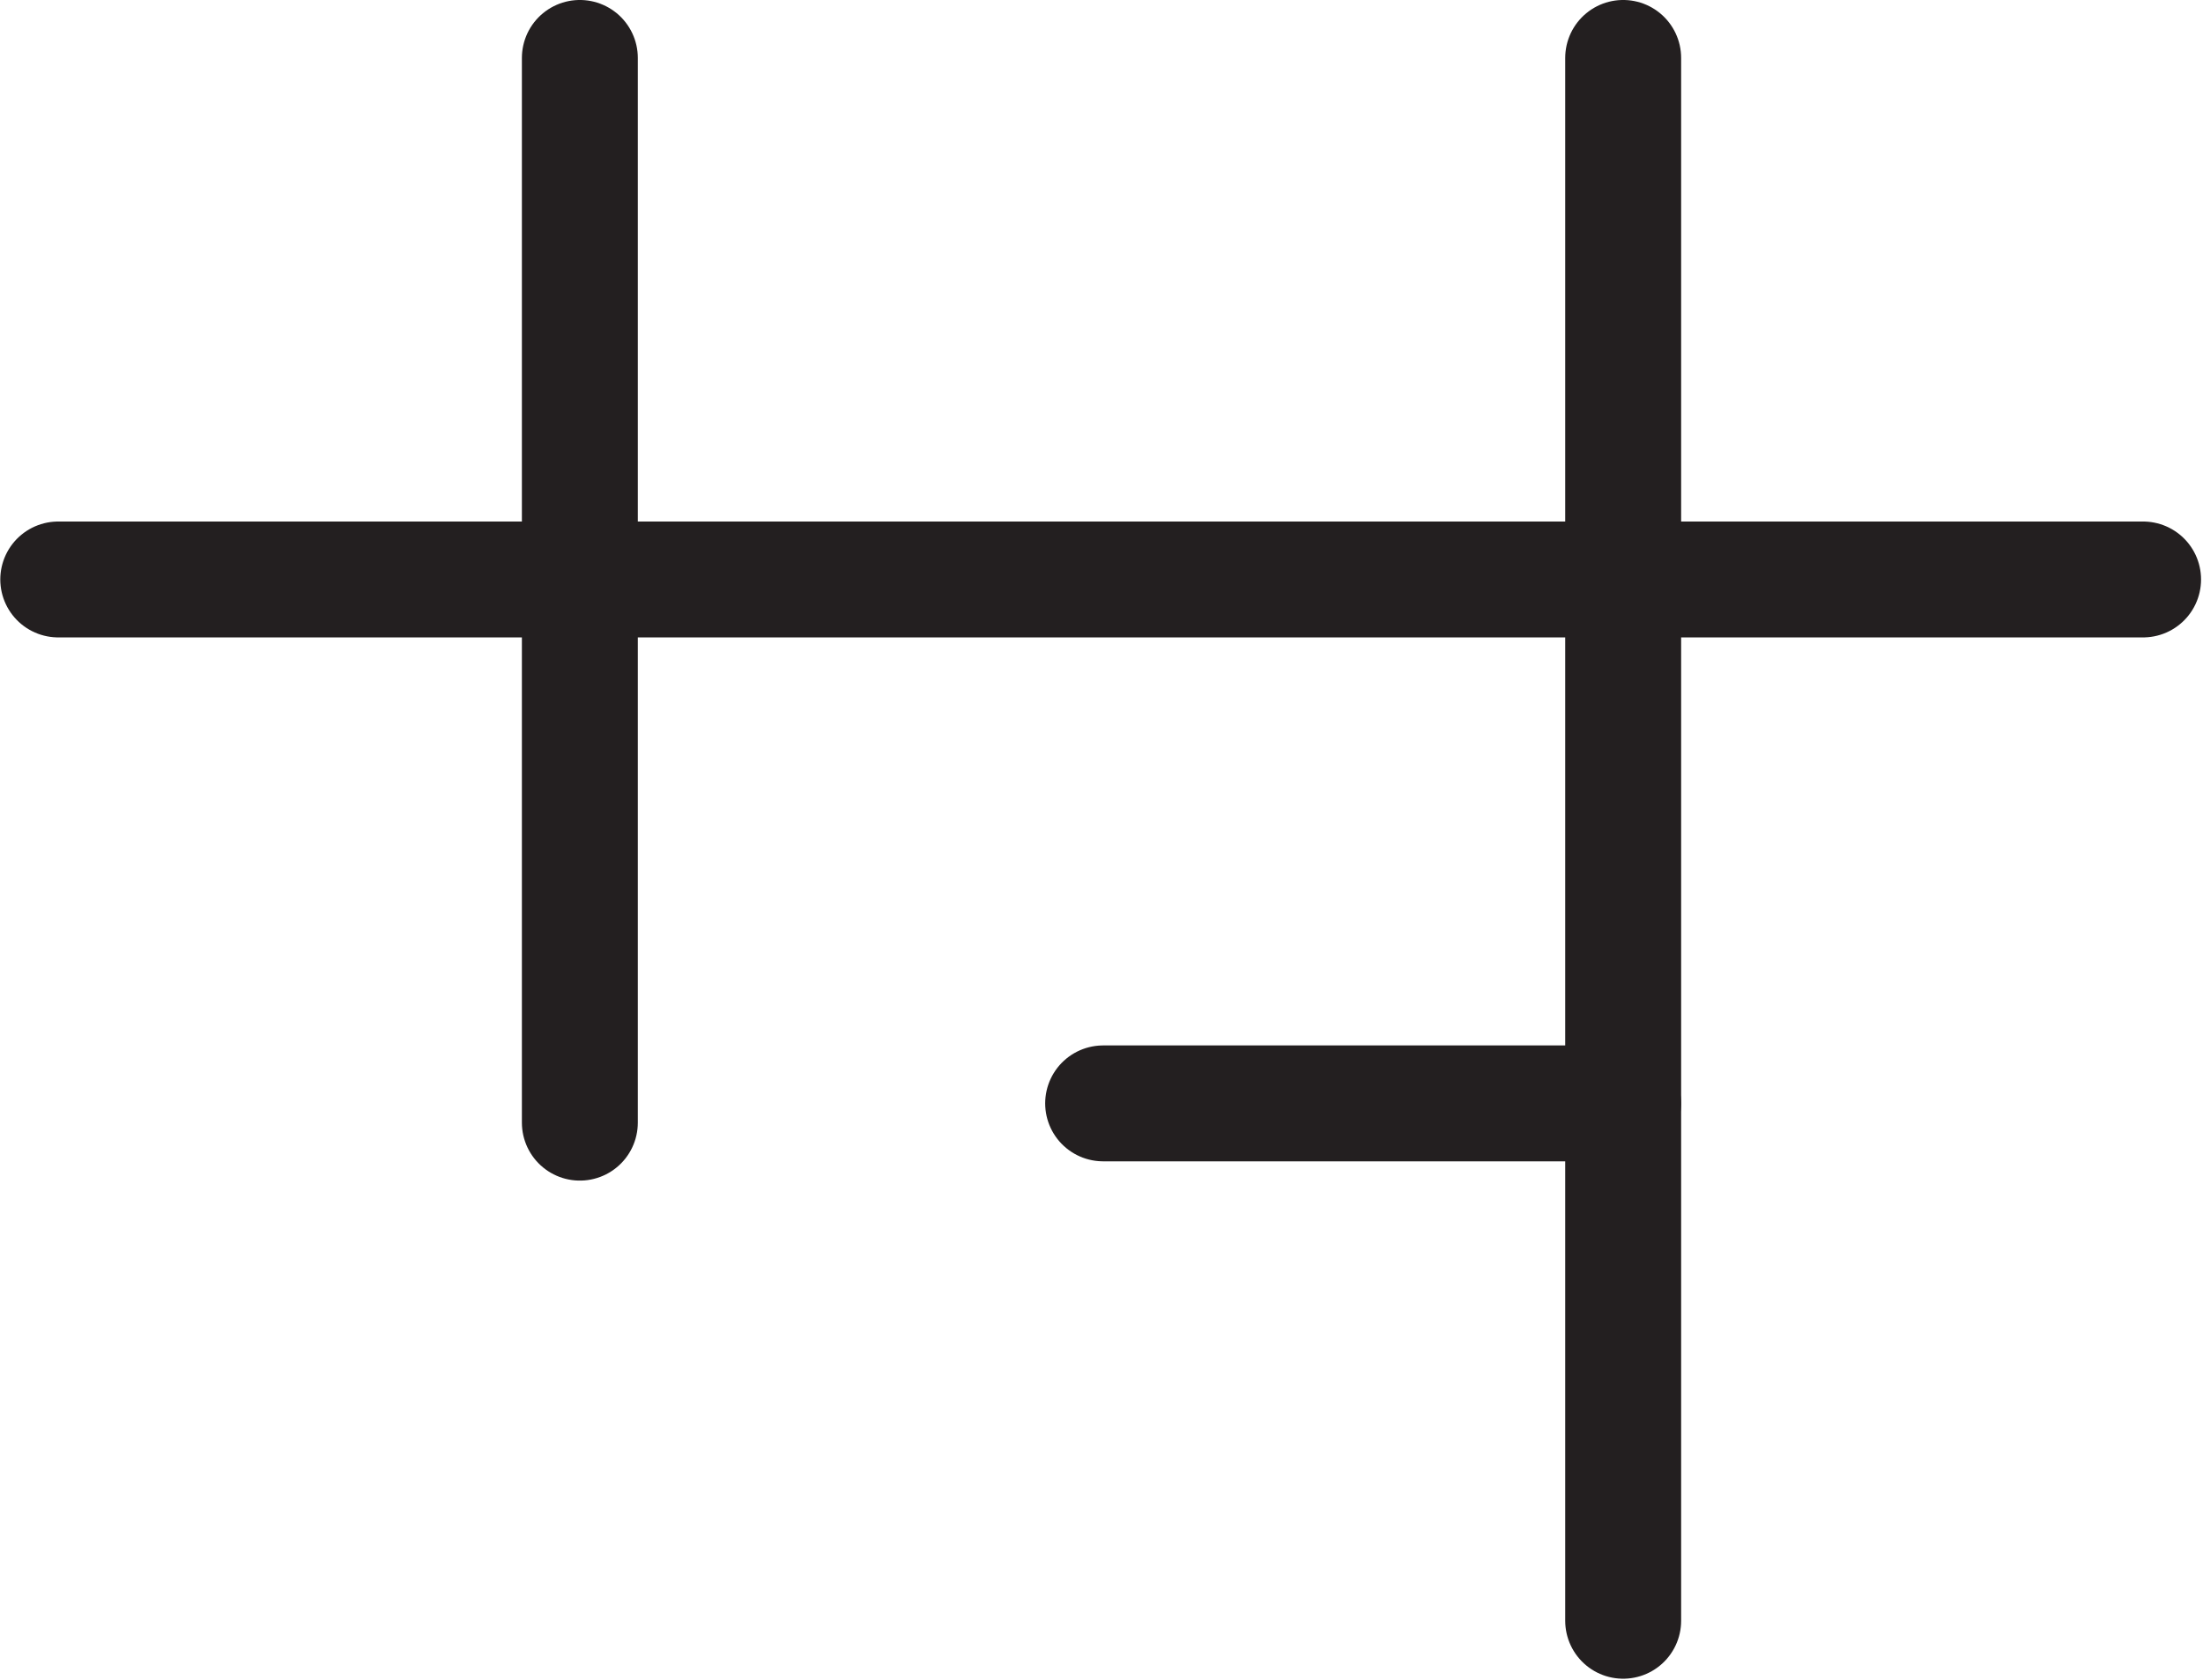 <svg xmlns="http://www.w3.org/2000/svg" xmlns:xlink="http://www.w3.org/1999/xlink" width="113.917pt" height="86.917pt" viewBox="0 0 113.917 86.917" version="1.2">
<defs>
<clipPath id="clip1">
  <path d="M 80 0 L 87 0 L 87 86.836 L 80 86.836 Z M 80 0 "/>
</clipPath>
<clipPath id="clip2">
  <path d="M 0.012 26 L 113.82 26 L 113.82 33 L 0.012 33 Z M 0.012 26 "/>
</clipPath>
</defs>
<g id="surface1">
<g clip-path="url(#clip1)" clip-rule="nonzero">
<path style="fill:none;stroke-width:6;stroke-linecap:round;stroke-linejoin:miter;stroke:rgb(13.73%,12.16%,12.549%);stroke-opacity:1;stroke-miterlimit:4;" d="M 0.001 0.001 L 0.001 -80.916 " transform="matrix(0.999,0,0,-0.999,83.933,2.997)"/>
</g>
<path style="fill:none;stroke-width:6;stroke-linecap:round;stroke-linejoin:miter;stroke:rgb(13.73%,12.16%,12.549%);stroke-opacity:1;stroke-miterlimit:4;" d="M 0.001 0 L 26.917 0 " transform="matrix(0.999,0,0,-0.999,57.042,57.071)"/>
<g clip-path="url(#clip2)" clip-rule="nonzero">
<path style="fill:none;stroke-width:6;stroke-linecap:round;stroke-linejoin:miter;stroke:rgb(13.73%,12.16%,12.549%);stroke-opacity:1;stroke-miterlimit:4;" d="M 0.002 -0.001 L 107.917 -0.001 " transform="matrix(0.999,0,0,-0.999,3.01,29.971)"/>
</g>
<path style="fill:none;stroke-width:6;stroke-linecap:round;stroke-linejoin:miter;stroke:rgb(13.73%,12.16%,12.549%);stroke-opacity:1;stroke-miterlimit:4;" d="M 0 0.001 L 0 -55.126 " transform="matrix(0.999,0,0,-0.999,29.984,2.997)"/>
</g>
</svg>